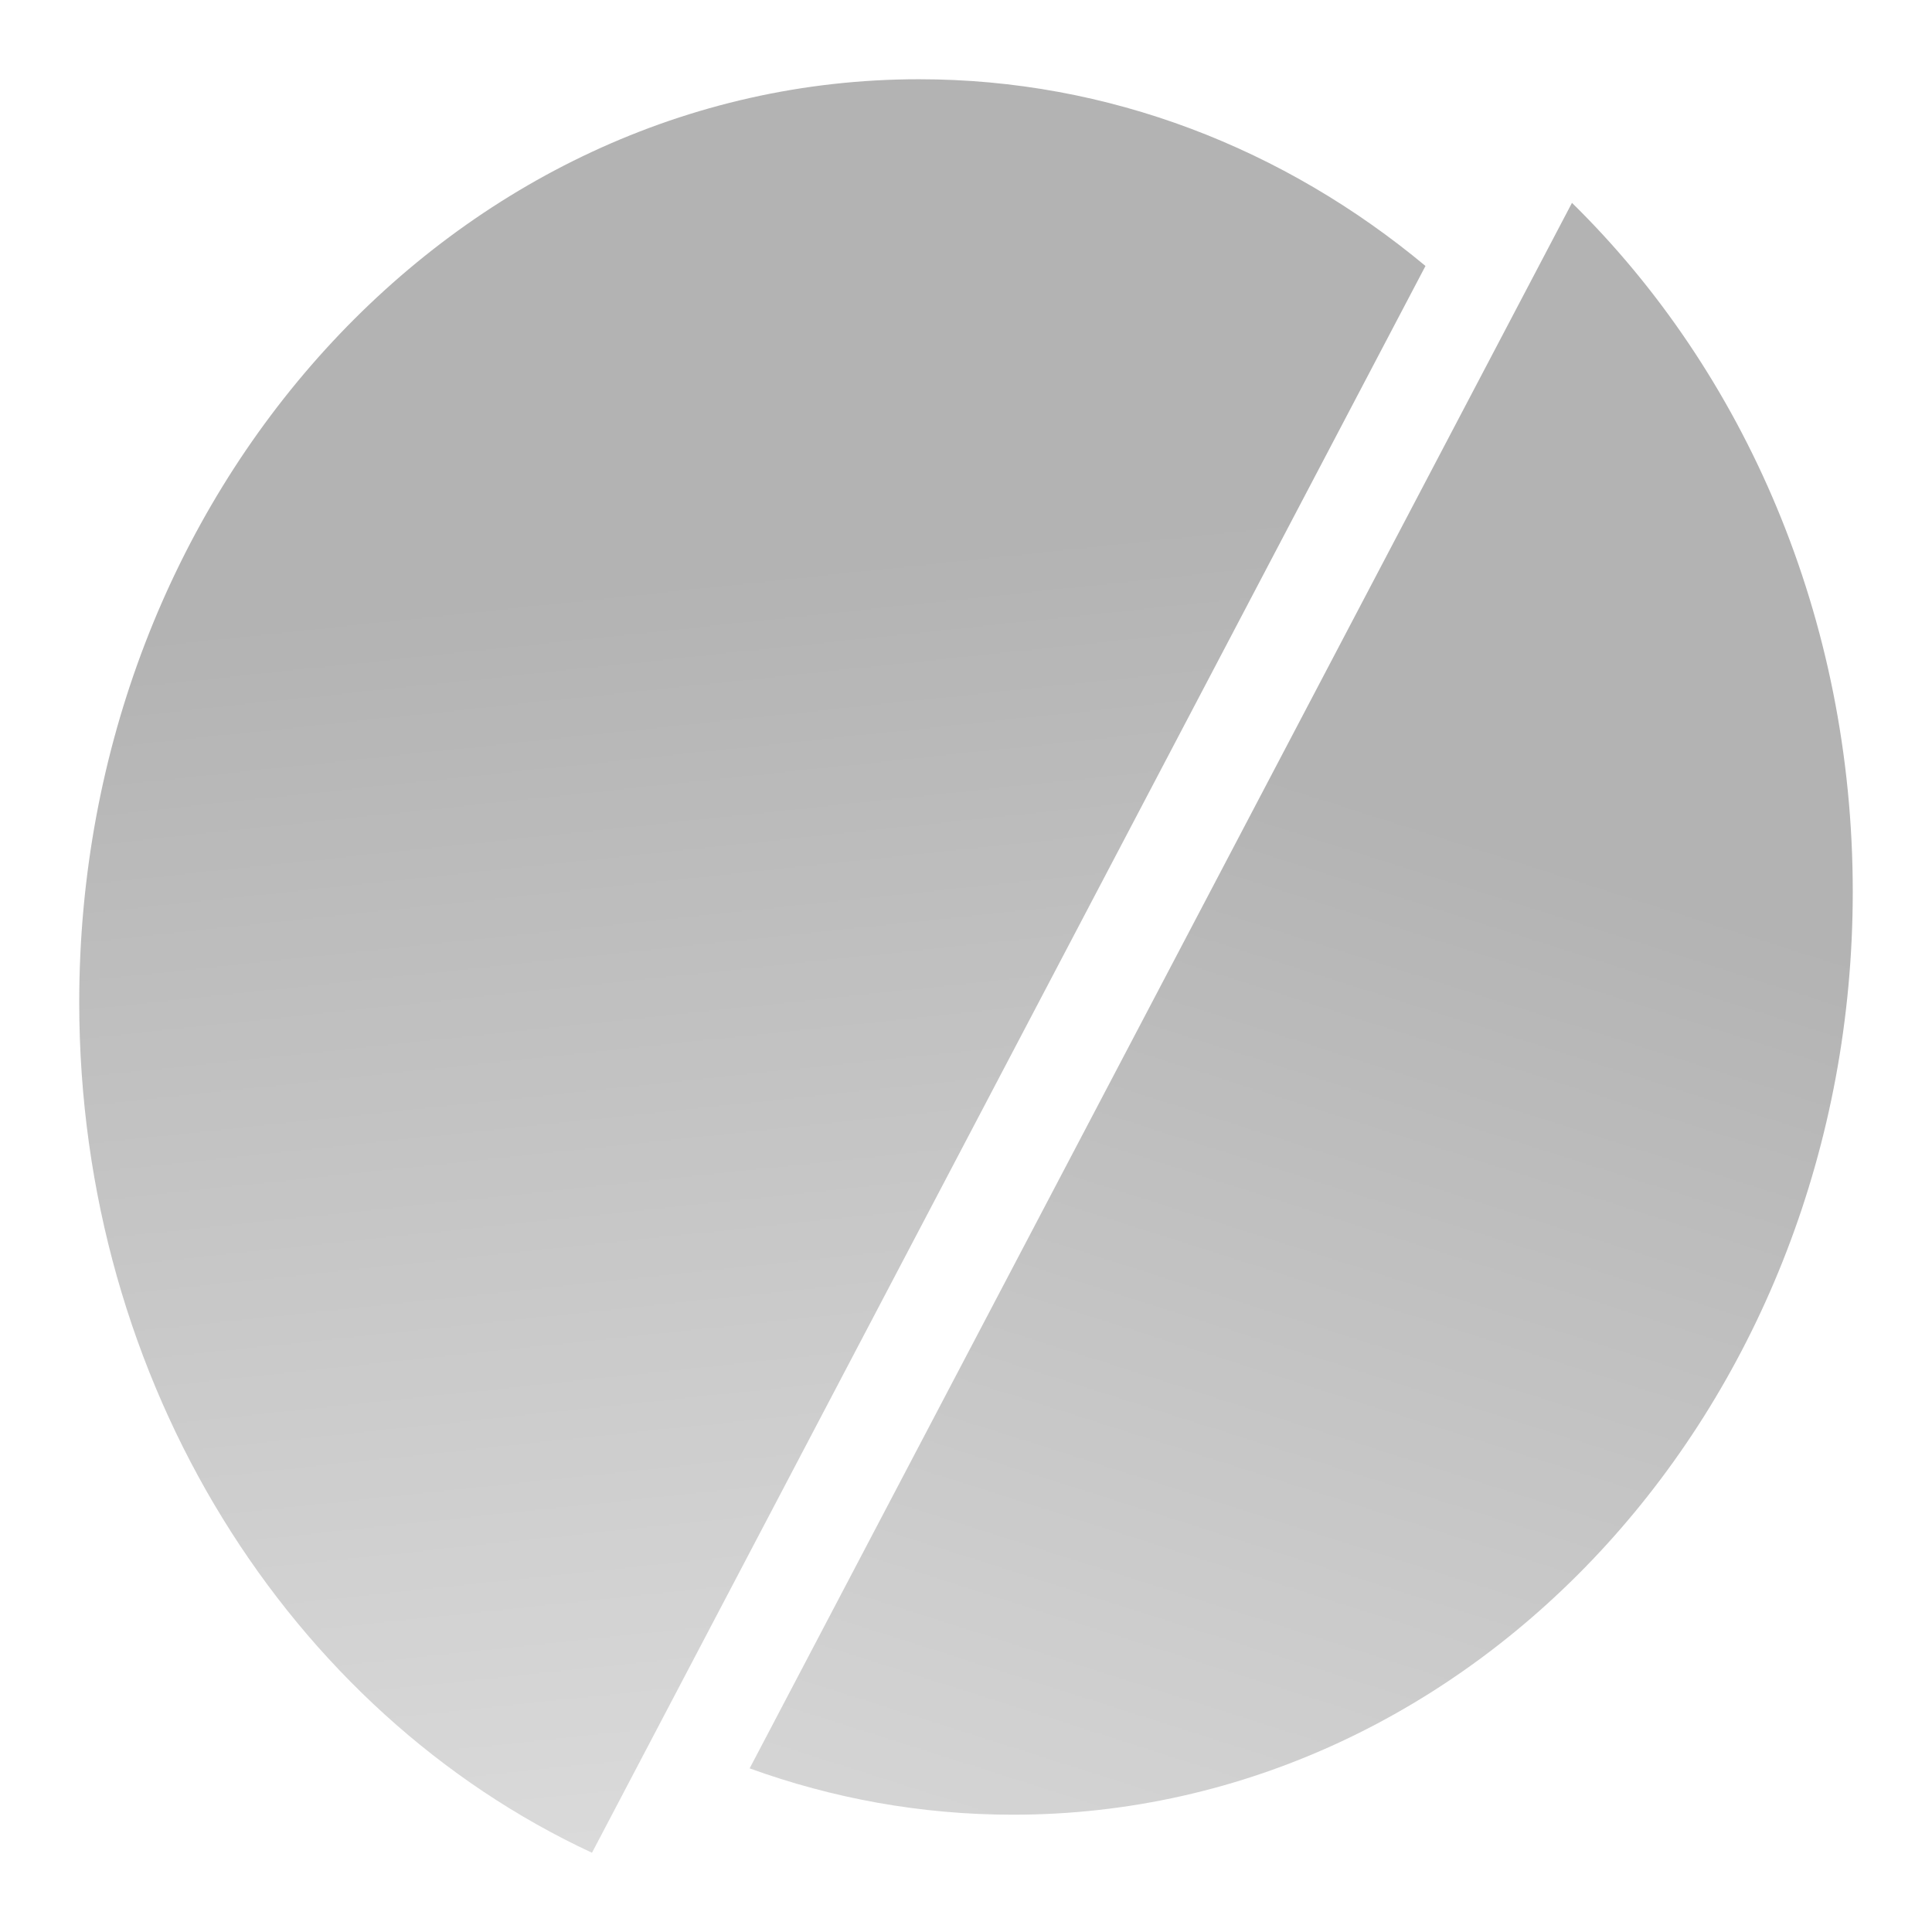 <?xml version="1.0" encoding="UTF-8"?>
<!DOCTYPE svg PUBLIC "-//W3C//DTD SVG 1.1//EN" "http://www.w3.org/Graphics/SVG/1.1/DTD/svg11.dtd">
<!-- Creator: CorelDRAW 2021 (64-Bit) -->
<svg xmlns="http://www.w3.org/2000/svg" xml:space="preserve" width="1.707in" height="1.707in" version="1.1" style="shape-rendering:geometricPrecision; text-rendering:geometricPrecision; image-rendering:optimizeQuality; fill-rule:evenodd; clip-rule:evenodd"
viewBox="0 0 1706.66 1706.66"
 xmlns:xlink="http://www.w3.org/1999/xlink"
 xmlns:xodm="http://www.corel.com/coreldraw/odm/2003">
 <defs>
  <style type="text/css">
   <![CDATA[
    .fil0 {fill:none}
    .fil1 {fill:#B3B3B3}
   ]]>
  </style>
    <mask id="id0">
  <linearGradient id="id1" gradientUnits="userSpaceOnUse" x1="1174.75" y1="695.79" x2="498.77" y2="2813.25">
   <stop offset="0" style="stop-opacity:1; stop-color:white"/>
   <stop offset="1" style="stop-opacity:0; stop-color:white"/>
  </linearGradient>
     <rect style="fill:url(#id1)" x="658.73" y="175.72" width="981.4" height="1430.8"/>
    </mask>
    <mask id="id2">
  <linearGradient id="id3" gradientUnits="userSpaceOnUse" x1="420.21" y1="528.76" x2="646.72" y2="2671.19">
   <stop offset="0" style="stop-opacity:1; stop-color:white"/>
   <stop offset="1" style="stop-opacity:0; stop-color:white"/>
  </linearGradient>
     <rect style="fill:url(#id3)" x="66.52" y="66.53" width="1196.17" height="1573.61"/>
    </mask>
 </defs>
 <g id="Layer_x0020_1">
  <rect class="fil0" x="-0.03" y="-0" width="1706.67" height="1706.67"/>
  <g id="_2556427090736">
   <path class="fil1" style="mask:url(#id0)" d="M1388.62 179.19c152.19,149.32 248.04,366.57 248.04,608.45 0,450.34 -332.14,815.41 -741.86,815.41 -81.25,0 -159.43,-14.41 -232.59,-40.94l726.42 -1382.92z"/>
   <path class="fil1" style="mask:url(#id2)" d="M811.85 70c168.03,0 322.99,61.43 447.37,164.94l-736.29 1401.72c-266.19,-123.83 -452.94,-413.57 -452.94,-751.25 0,-450.34 332.14,-815.41 741.86,-815.41z"/>
  </g>
 </g>
</svg>
